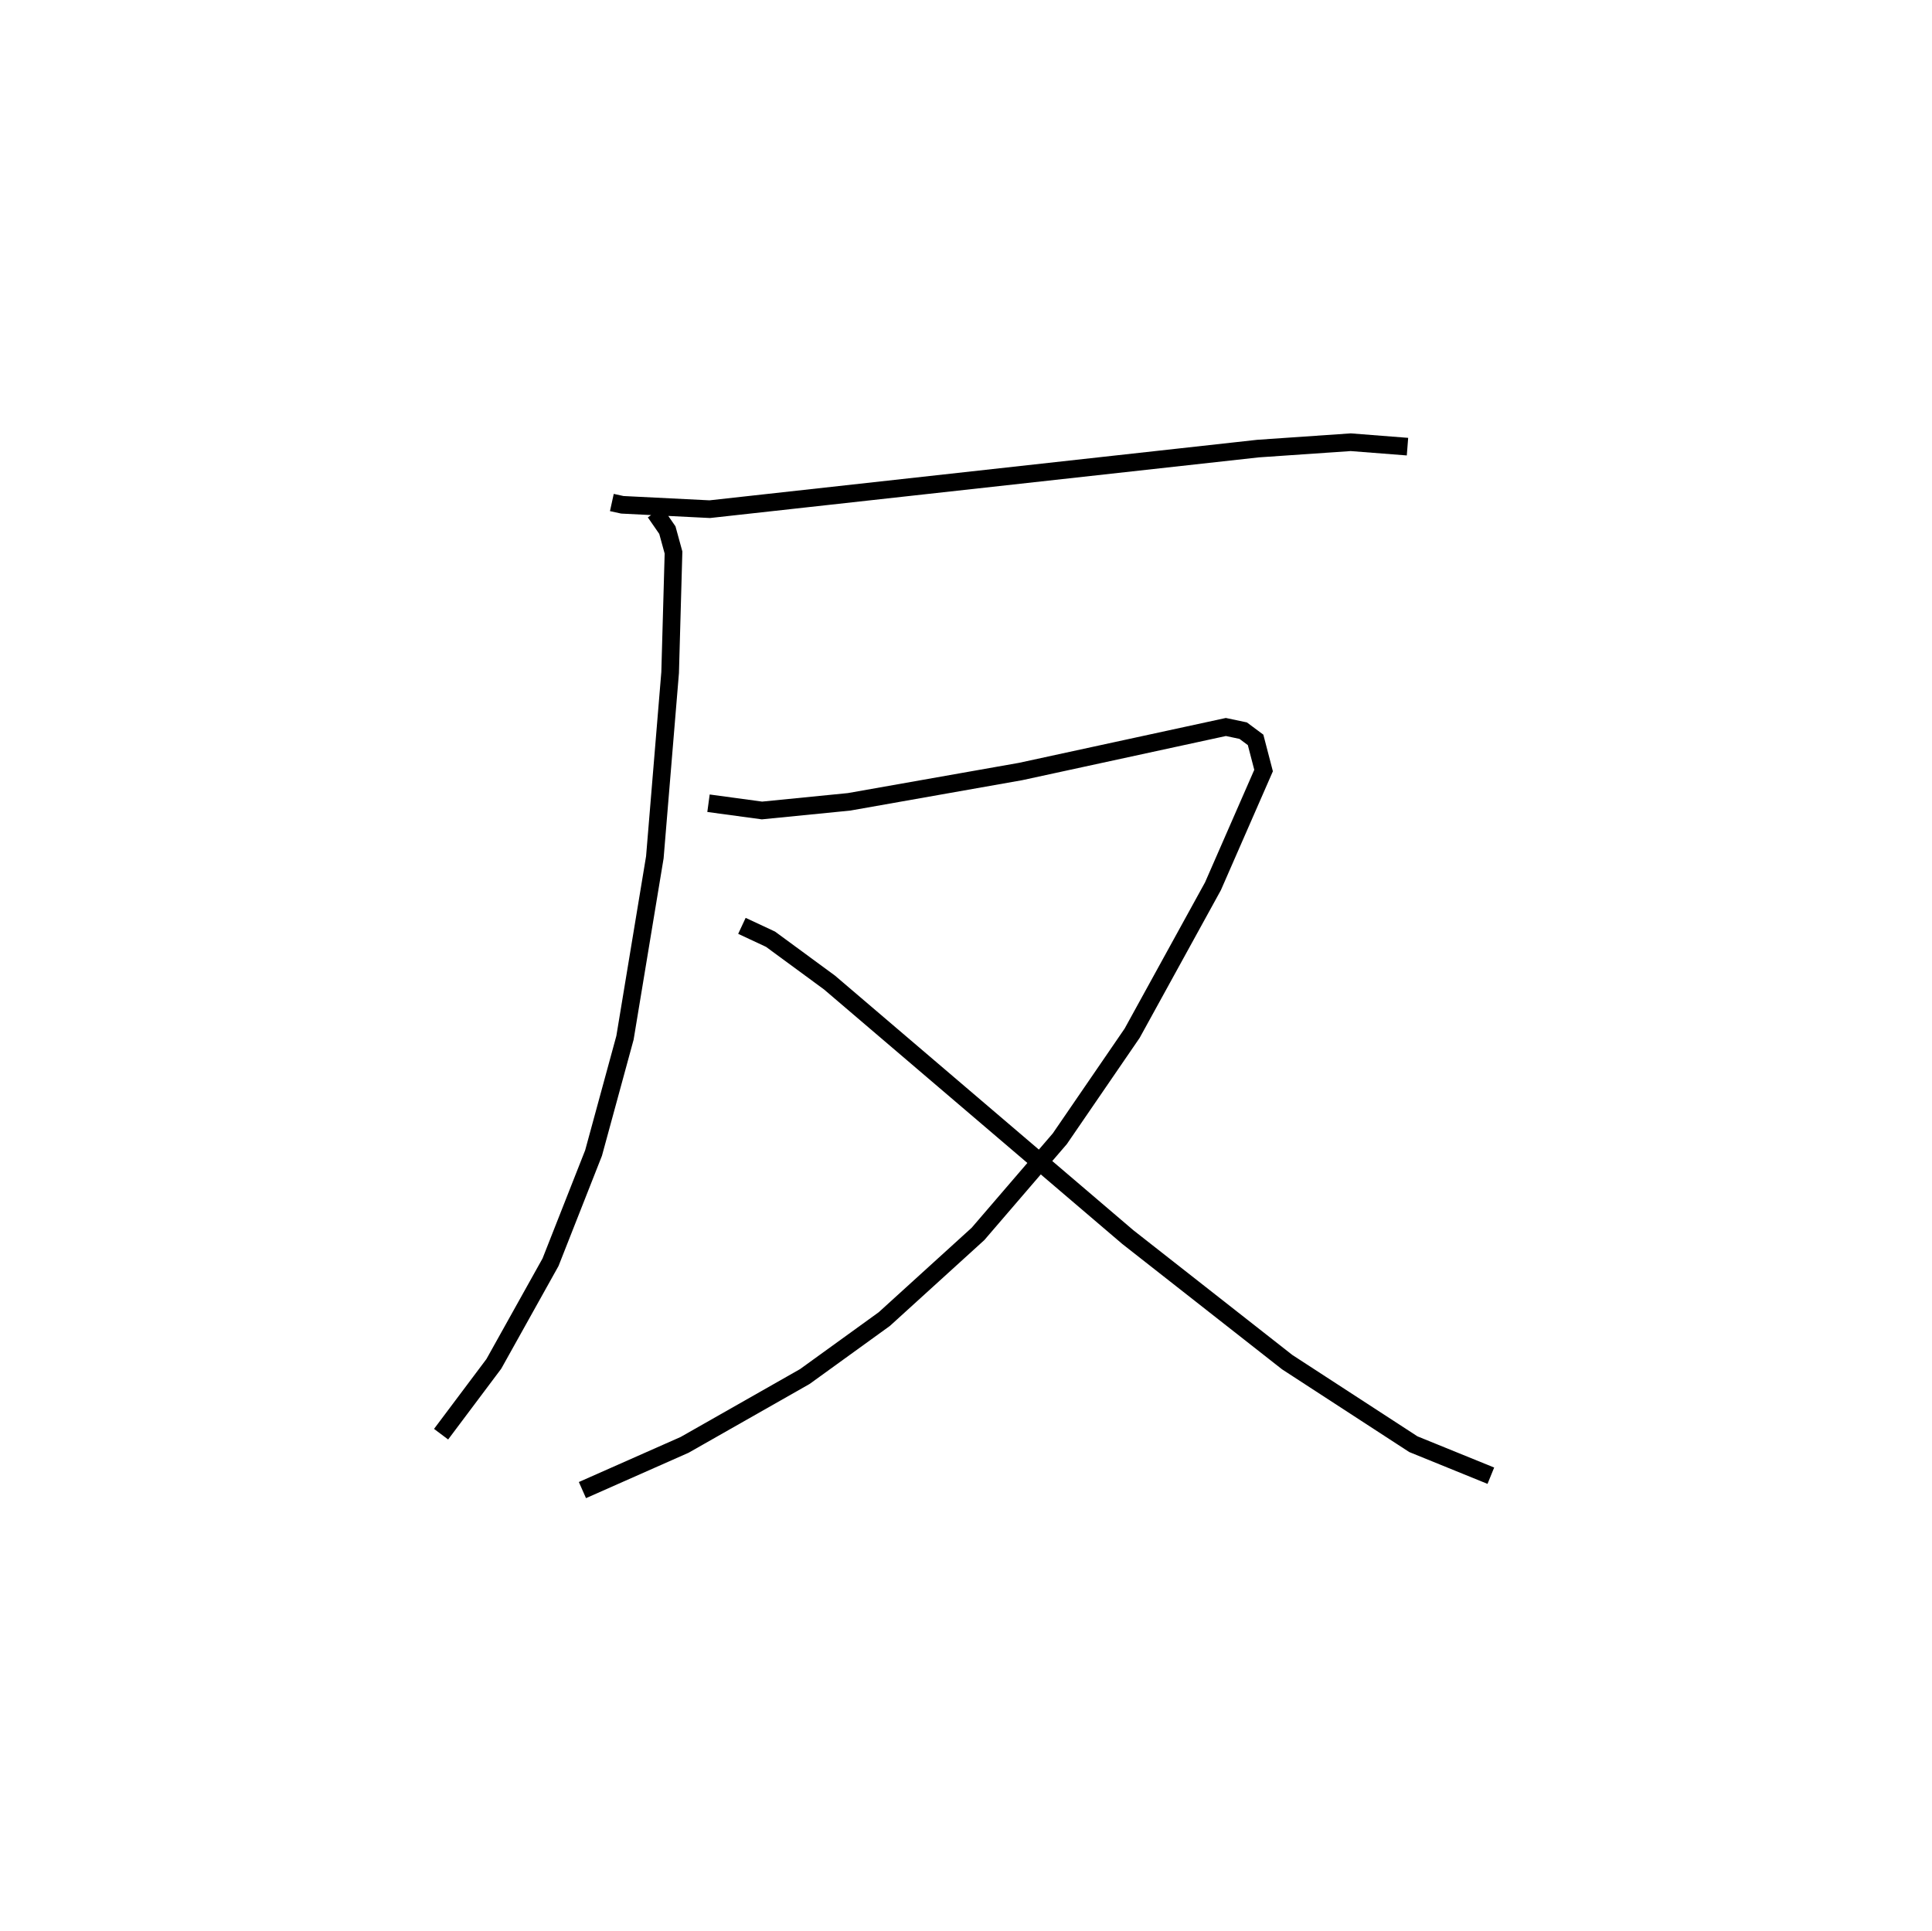 <?xml version="1.0" encoding="utf-8" ?>
<svg baseProfile="full" height="109.455" version="1.1" width="109.493" xmlns="http://www.w3.org/2000/svg" xmlns:ev="http://www.w3.org/2001/xml-events" xmlns:xlink="http://www.w3.org/1999/xlink"><defs /><rect fill="white" height="109.455" width="109.493" x="0" y="0" /><path d="M25,25 m0.0,0.0 m9.676,3.482 l0.594,0.13 4.954,0.248 l31.072,-3.434 5.255,-0.361 l3.216,0.251 m-42.641,3.724 l0.696,1.007 0.348,1.269 l-0.191,6.803 -0.867,10.474 l-1.692,10.229 -1.781,6.531 l-2.439,6.191 -3.213,5.761 l-2.989,3.985 m15.155,-35.763 l3.031,0.411 4.935,-0.49 l9.718,-1.718 11.637,-2.524 l0.981,0.207 0.703,0.523 l0.453,1.739 -2.868,6.557 l-4.58,8.33 -4.1,5.982 l-4.637,5.395 -5.309,4.826 l-4.505,3.257 -6.813,3.873 l-5.791,2.563 m9.039,-31.981 l1.623,0.759 3.338,2.452 l16.91,14.431 9.03,7.086 l7.152,4.652 4.391,1.786 " fill="none" stroke="black" stroke-width="1" /></svg>